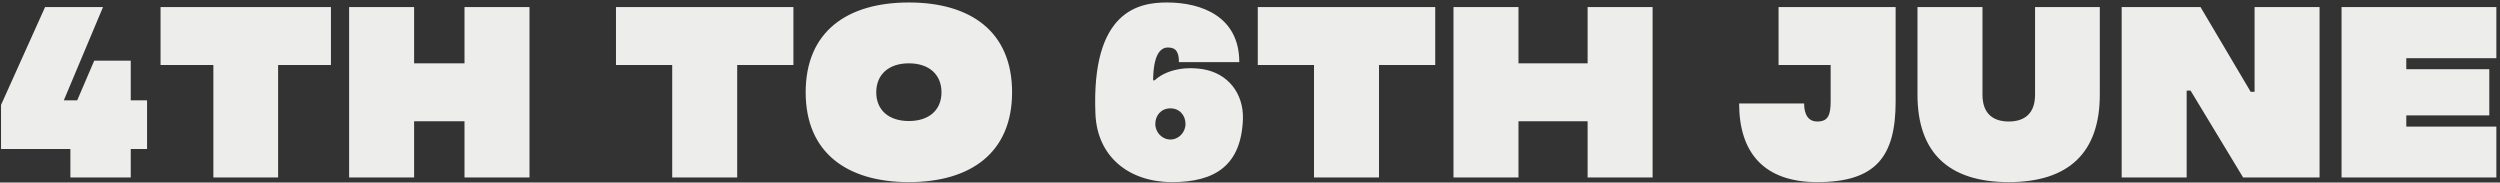 <svg width="493" height="36" viewBox="0 0 493 36" fill="none" xmlns="http://www.w3.org/2000/svg">
<rect x="0" y="0" width="493" height="36" fill="#333333" stroke="none"/>
<path d="M25.784 19.784H29V29.384H25.784V35H13.88V29.384H0.2V20.696L8.888 1.4H20.312L12.584 19.784H15.224L18.584 11.96H25.784V19.784ZM65.259 1.4V12.824H54.843V35H42.075V12.824H31.659V1.4H65.259ZM91.6 1.4H104.416V35H91.6V23.912H81.663V35H68.847V1.4H81.663V12.488H91.6V1.4ZM156.463 1.4V12.824H145.375V35H132.559V12.824H121.471V1.4H156.463ZM179.23 0.488C191.374 0.488 199.582 6.2 199.582 18.2C199.582 30.152 191.374 35.912 179.23 35.912C167.086 35.912 158.878 30.152 158.878 18.2C158.878 6.2 167.086 0.488 179.23 0.488ZM179.23 23.864C183.262 23.864 185.661 21.656 185.661 18.2C185.661 14.744 183.262 12.488 179.23 12.488C175.198 12.488 172.798 14.744 172.798 18.2C172.798 21.656 175.198 23.864 179.23 23.864ZM237.188 13.64C242.18 14.456 245.252 18.44 245.108 23.48C244.772 32.6 239.636 35.912 231.14 35.912C222.692 35.912 216.404 30.968 216.02 22.52C215.156 1.976 224.708 0.488 230.132 0.488C237.044 0.488 244.388 3.32 244.388 12.248C240.404 12.248 232.484 12.248 232.484 12.248C232.484 10.28 231.908 9.368 230.324 9.368C228.74 9.368 227.444 10.904 227.396 15.848H227.684C229.7 13.976 233.204 13.016 237.188 13.64ZM230.804 27.512C232.436 27.512 233.78 26.12 233.78 24.44C233.78 22.76 232.628 21.368 230.804 21.368C228.98 21.368 227.828 22.76 227.828 24.44C227.828 26.12 229.172 27.512 230.804 27.512ZM283.026 1.4V12.824H271.938V35H259.122V12.824H248.034V1.4H283.026ZM313.077 1.4H325.893V35H313.077V23.912H299.445V35H286.629V1.4H299.445V12.488H313.077V1.4ZM373.82 1.4V20.024C373.82 30.92 369.884 35.912 358.364 35.912C347.804 35.912 342.956 30.056 342.956 20.408H355.772C355.772 22.712 356.684 23.96 358.364 23.96C360.428 23.96 361.004 22.808 361.004 20.024V12.824H350.732V1.4H373.82ZM401.313 1.4H414.081V18.68C414.081 30.056 407.985 35.912 396.129 35.912C384.225 35.912 378.129 30.056 378.129 18.68V1.4H390.945V18.68C390.945 22.472 393.105 23.96 396.129 23.96C399.153 23.96 401.313 22.472 401.313 18.68V1.4ZM444.602 1.4H457.418V35H442.346L431.978 17.864H431.21V35H418.394V1.4H433.946L443.834 18.104H444.602V1.4ZM492.282 11.48H474.522V13.64H490.89V22.76H474.522V24.968H492.282V35H461.754V1.4H492.282V11.48Z" fill="#FFFEFC" fill-opacity="0.91"/>
</svg>
